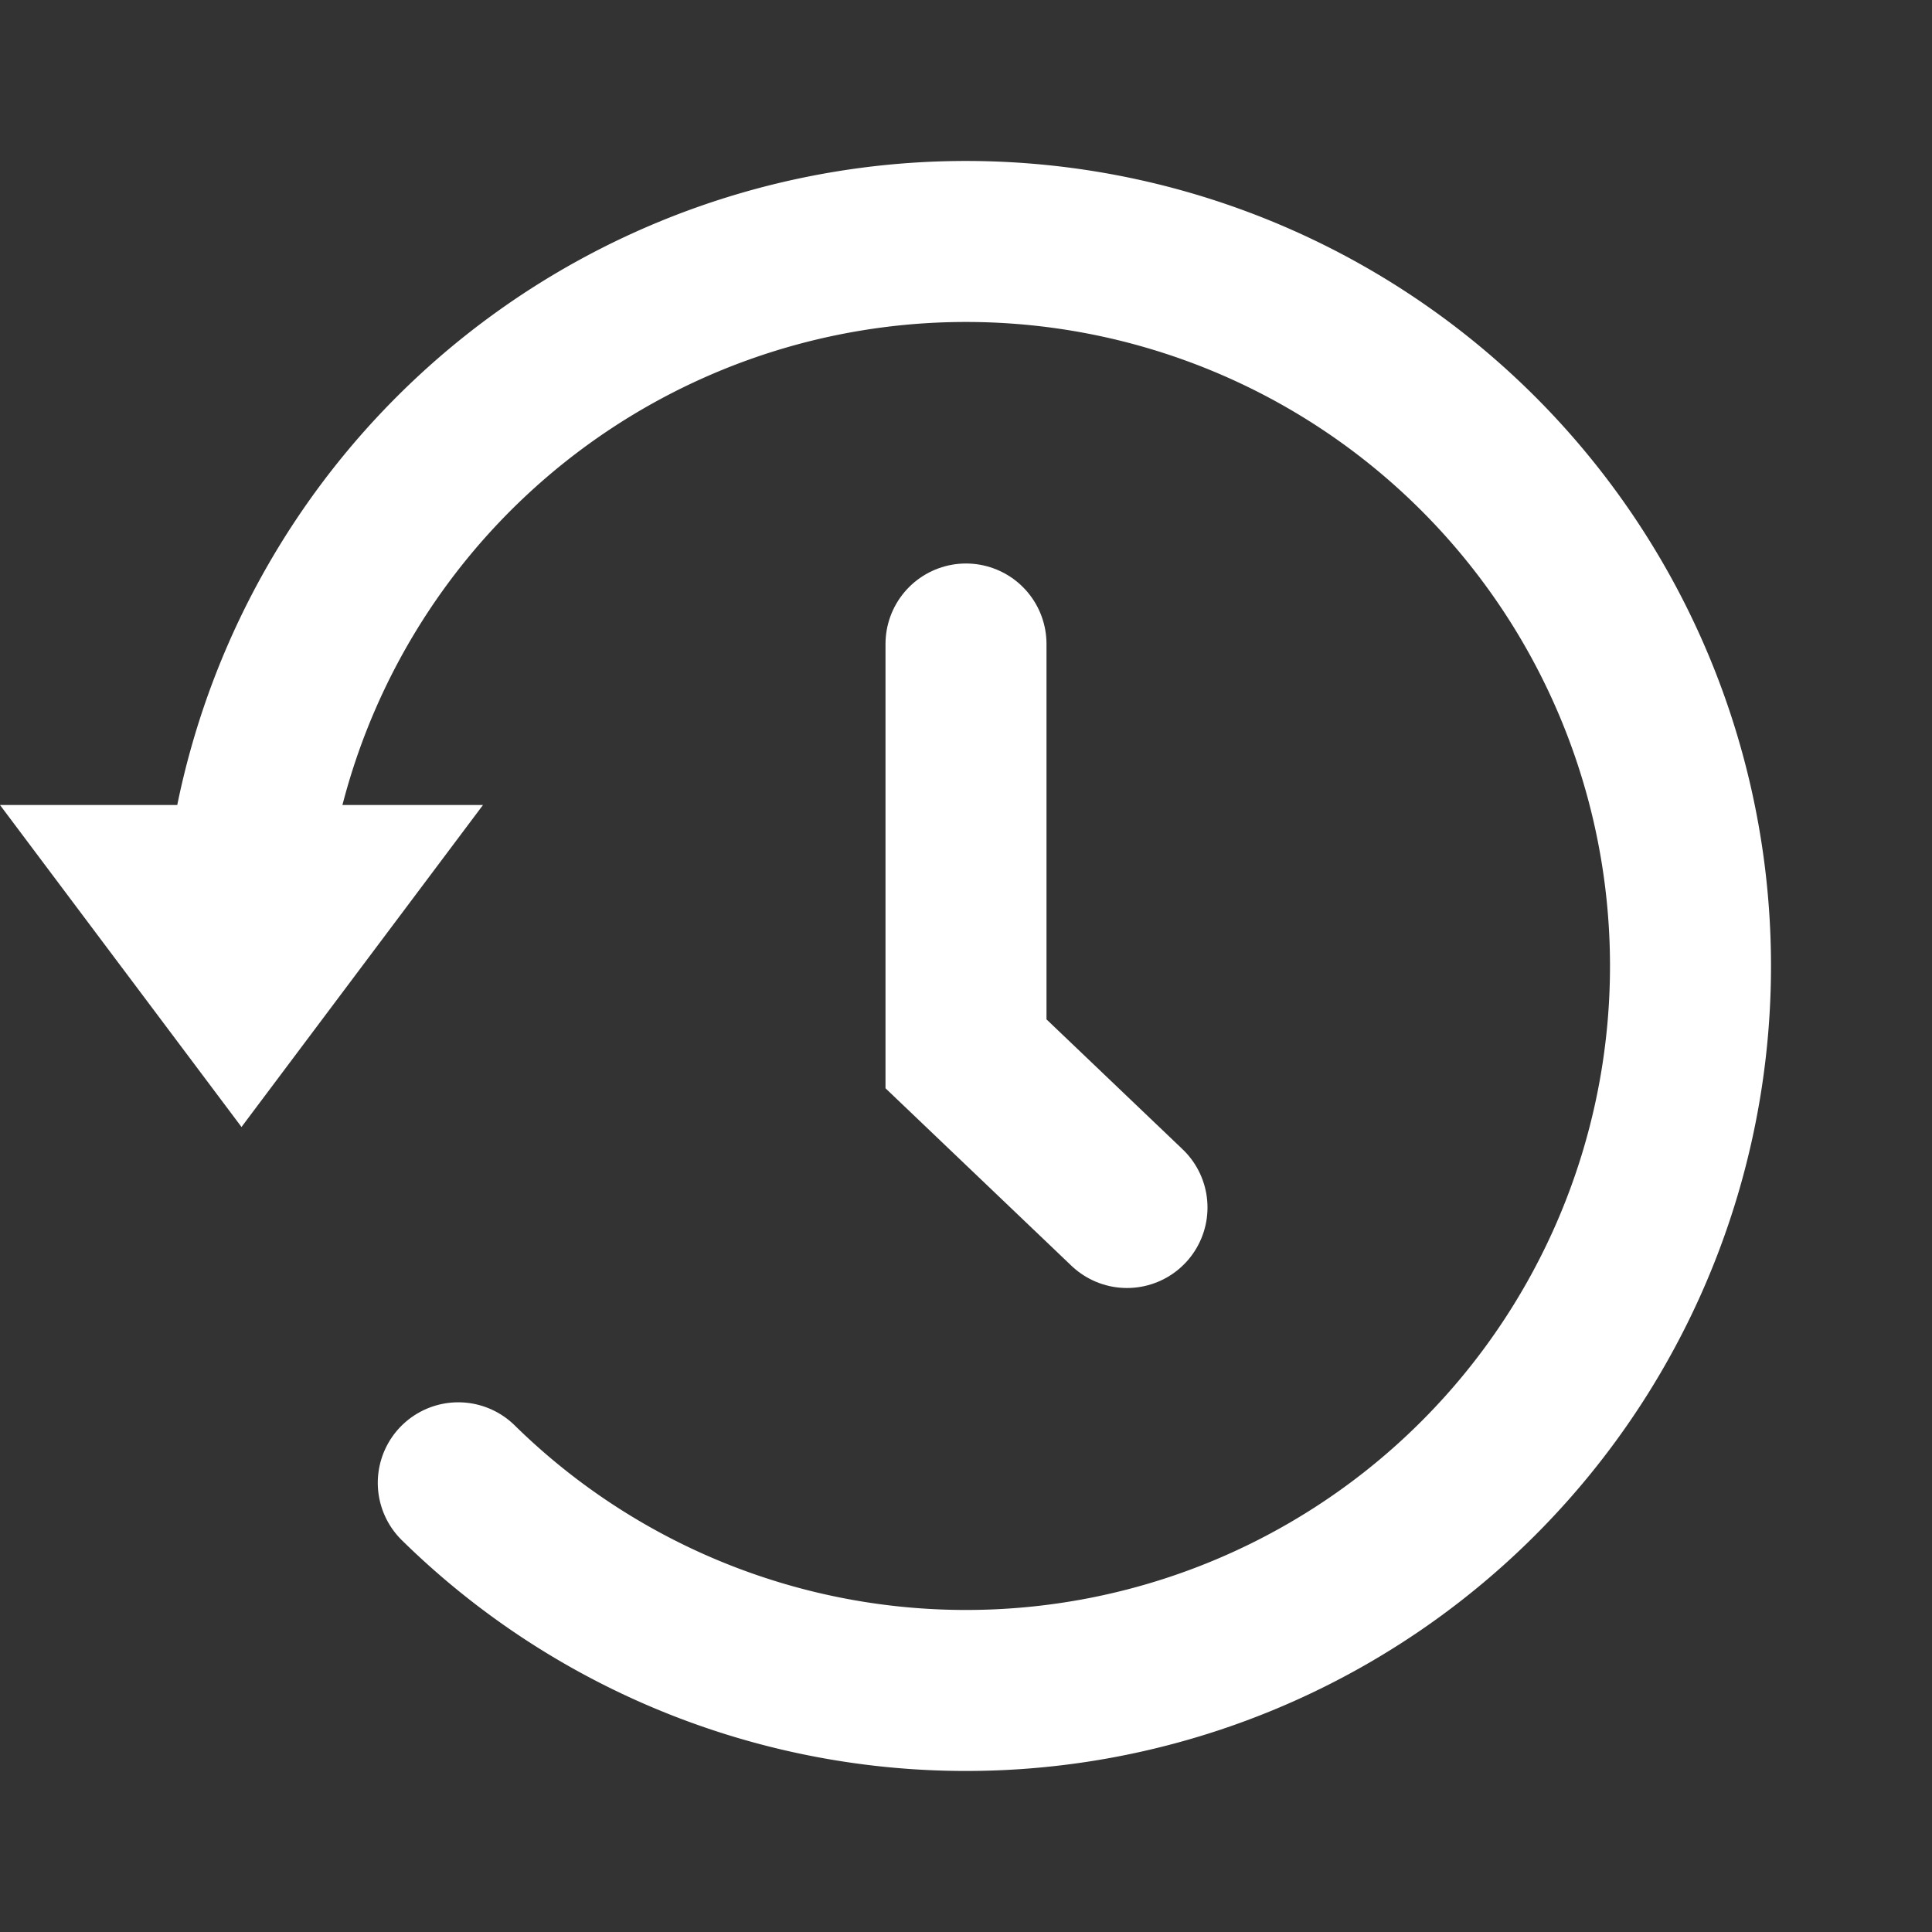 <svg id="ic_mo_quick_history_clock" xmlns="http://www.w3.org/2000/svg" width="24" height="24" viewBox="0 0 24 24">
  <rect x="0" y="0" width="24" height="24" fill="#333333" stroke="none"/>
  <rect id="area" width="24" height="24" fill="none"/>
  <g id="icon" transform="translate(1 4)">
    <path id="_00" data-name="00" d="M3,12a9,9,0,1,1,2.693,6.42" transform="translate(-1 -4)" fill="none" stroke="#fff" stroke-linecap="round" stroke-miterlimit="10" stroke-width="2"/>
    <path id="_00-2" data-name="00" d="M3,18l3-4H0Z" transform="translate(-1 -8)" fill="#fff"/>
    <path id="_00-3" data-name="00" d="M14,7v5.091L16,14" transform="translate(-3 -3)" fill="none" stroke="#fff" stroke-linecap="round" stroke-miterlimit="10" stroke-width="2"/>
  </g>
</svg>
